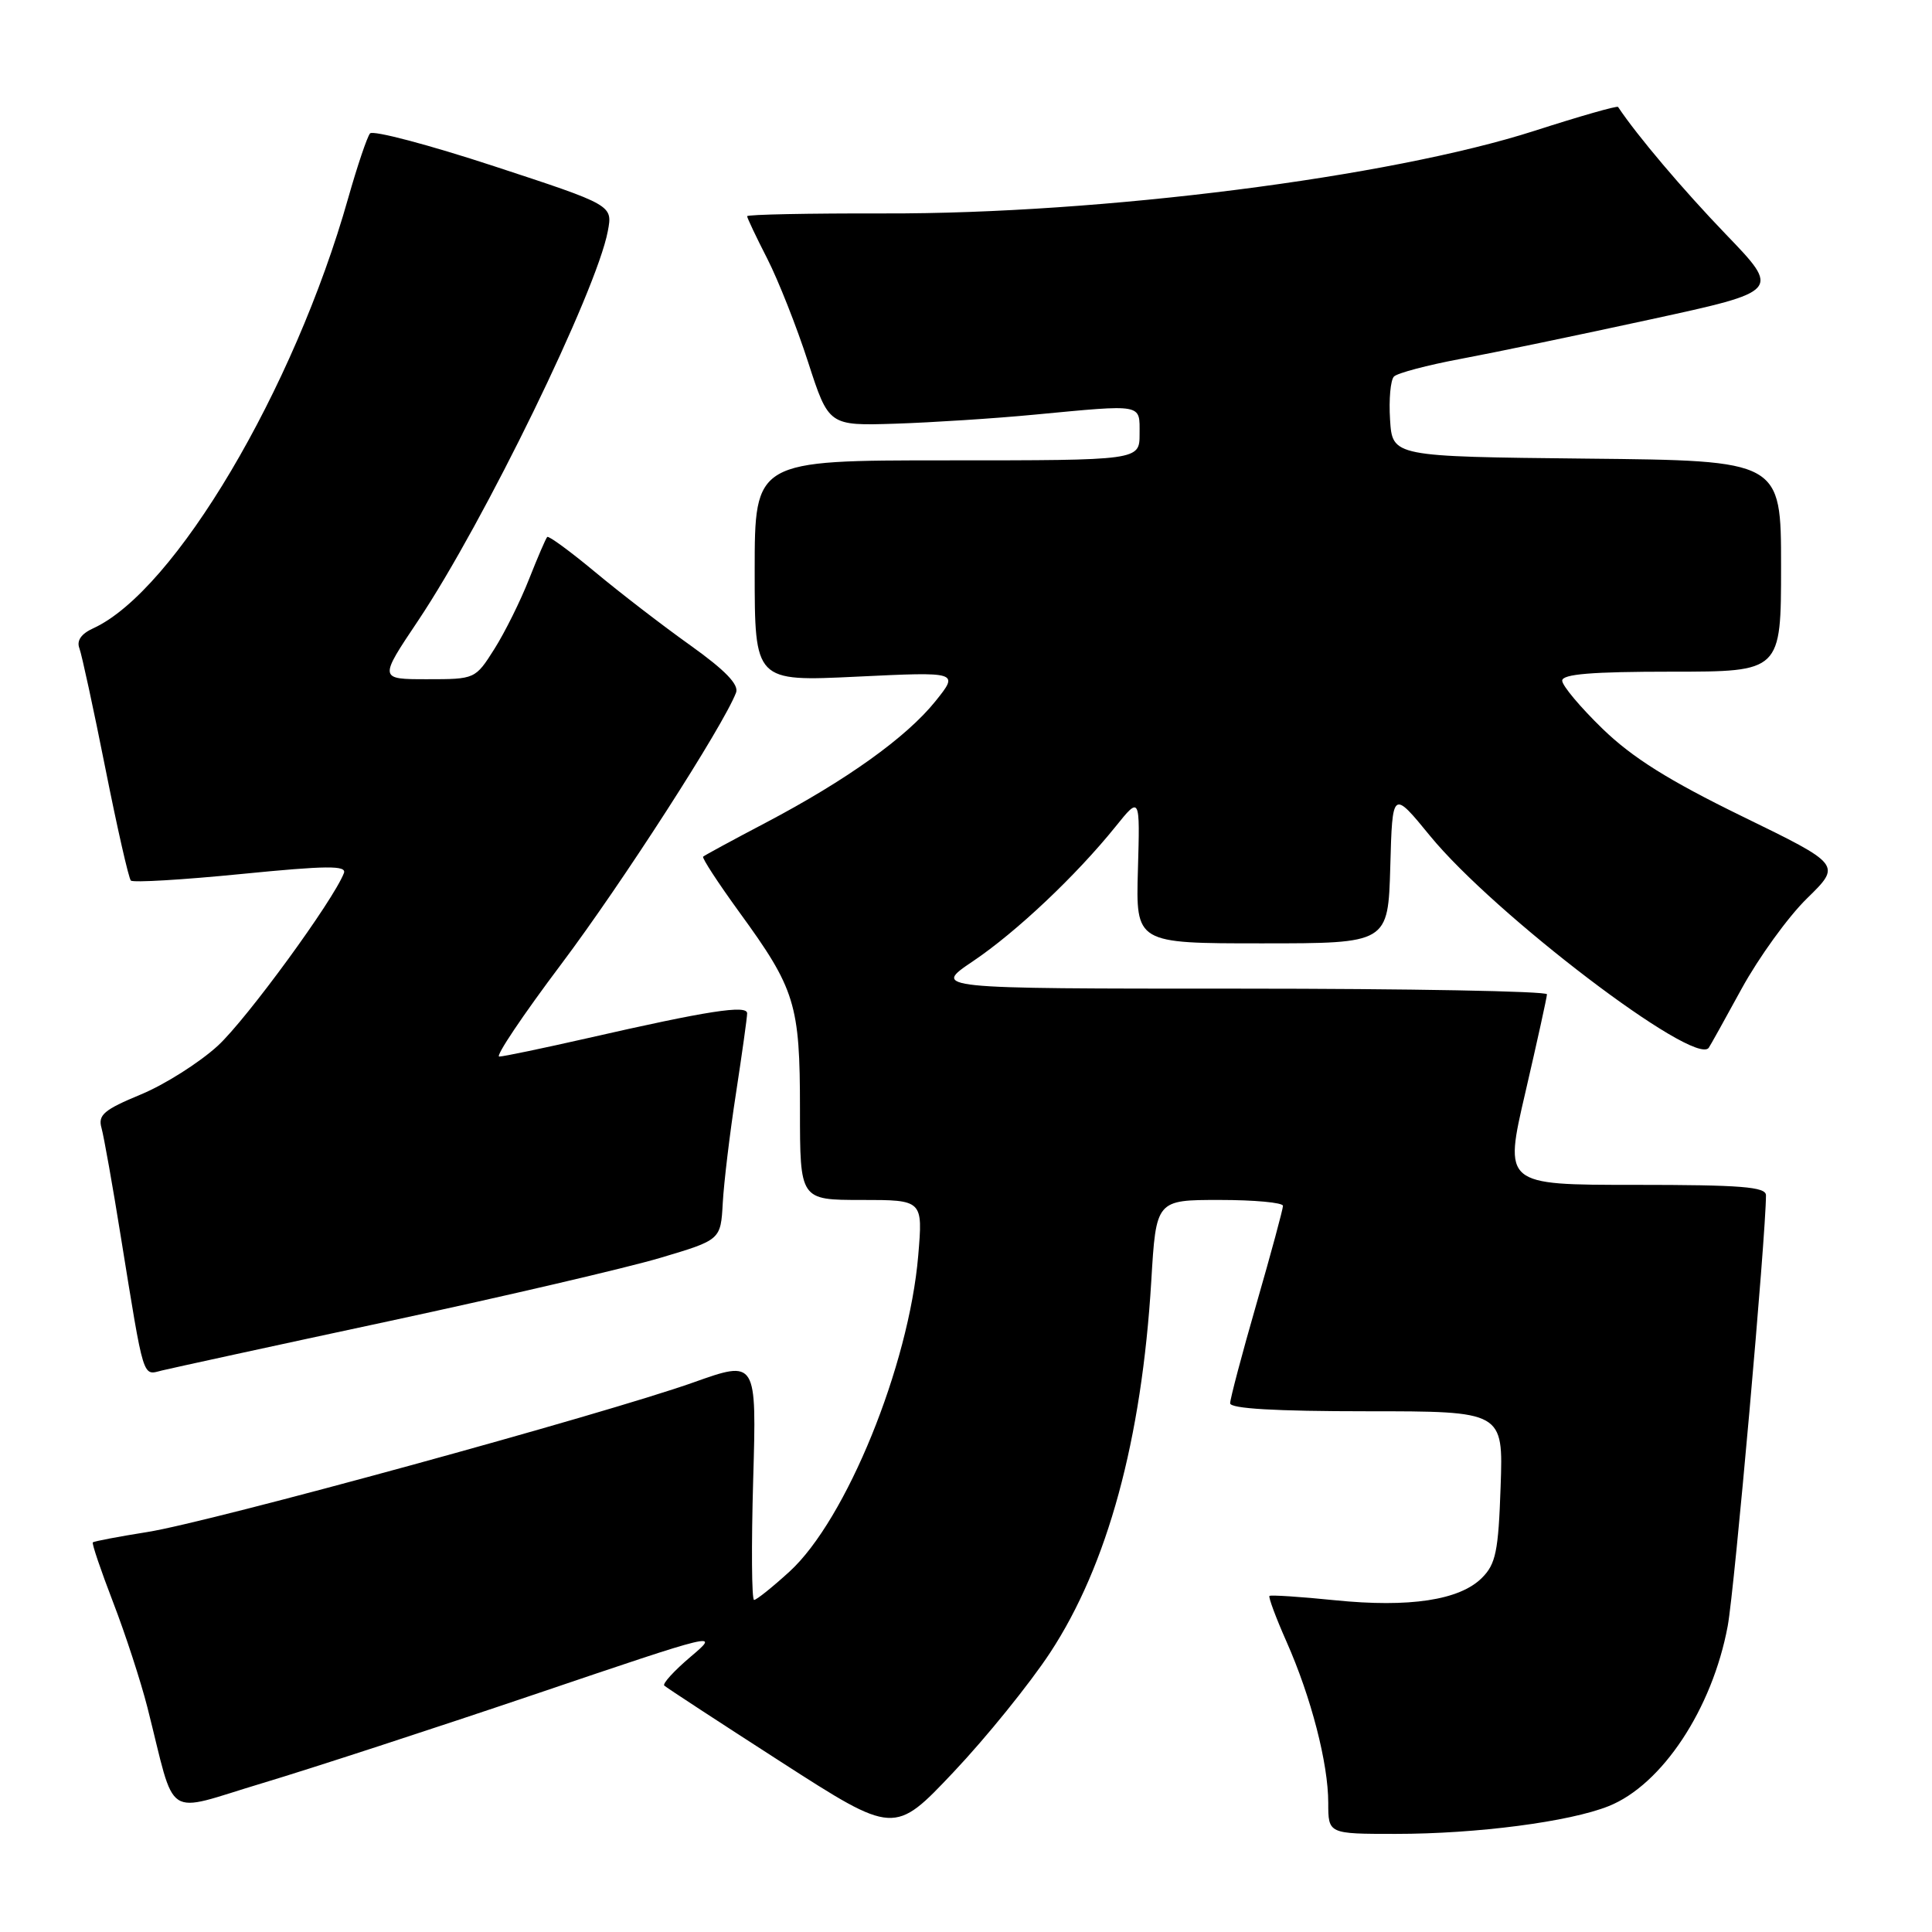 <?xml version="1.0" encoding="UTF-8" standalone="no"?>
<!DOCTYPE svg PUBLIC "-//W3C//DTD SVG 1.1//EN" "http://www.w3.org/Graphics/SVG/1.1/DTD/svg11.dtd" >
<svg xmlns="http://www.w3.org/2000/svg" xmlns:xlink="http://www.w3.org/1999/xlink" version="1.1" viewBox="0 0 256 256">
 <g >
 <path fill="currentColor"
d=" M 139.14 219.00 C 146.76 207.40 151.28 190.80 152.55 169.75 C 153.19 159.00 153.19 159.00 161.60 159.00 C 166.22 159.00 170.00 159.35 170.00 159.78 C 170.00 160.21 168.43 166.03 166.50 172.72 C 164.57 179.41 163.00 185.36 163.00 185.94 C 163.00 186.65 169.00 187.00 181.09 187.00 C 199.19 187.00 199.19 187.00 198.84 196.97 C 198.55 205.56 198.20 207.25 196.36 209.08 C 193.41 212.03 186.77 213.04 176.88 212.04 C 172.27 211.57 168.37 211.32 168.21 211.47 C 168.05 211.62 169.06 214.35 170.47 217.53 C 173.74 224.91 176.00 233.66 176.00 238.89 C 176.00 243.00 176.00 243.00 184.93 243.00 C 195.69 243.00 207.96 241.40 213.16 239.32 C 220.24 236.49 226.89 226.42 228.93 215.46 C 229.83 210.66 234.00 163.65 234.00 158.38 C 234.00 157.26 230.72 157.00 216.63 157.00 C 199.27 157.00 199.27 157.00 202.12 144.75 C 203.68 138.01 204.97 132.16 204.98 131.75 C 204.99 131.34 186.67 131.00 164.26 131.00 C 123.53 131.00 123.53 131.00 128.92 127.37 C 134.68 123.49 142.58 116.03 147.84 109.50 C 151.06 105.50 151.06 105.50 150.78 115.25 C 150.50 125.00 150.50 125.00 167.22 125.00 C 183.93 125.00 183.93 125.00 184.22 114.83 C 184.50 104.66 184.50 104.66 189.50 110.77 C 198.01 121.16 224.48 141.31 226.41 138.85 C 226.56 138.66 228.53 135.12 230.78 131.00 C 233.04 126.88 236.93 121.49 239.44 119.04 C 244.00 114.58 244.00 114.58 230.85 108.17 C 221.12 103.42 216.30 100.40 212.35 96.57 C 209.41 93.72 207.00 90.85 207.00 90.19 C 207.00 89.32 210.93 89.00 221.50 89.00 C 236.00 89.00 236.00 89.00 236.00 75.02 C 236.00 61.03 236.00 61.03 210.25 60.77 C 184.50 60.50 184.50 60.50 184.19 55.61 C 184.02 52.92 184.25 50.35 184.71 49.89 C 185.17 49.43 189.14 48.38 193.52 47.56 C 197.91 46.74 209.25 44.38 218.72 42.32 C 235.94 38.58 235.94 38.58 228.68 31.04 C 222.96 25.09 216.93 17.97 214.40 14.17 C 214.27 13.99 209.30 15.41 203.34 17.33 C 184.18 23.49 145.91 28.36 117.25 28.28 C 107.21 28.26 99.00 28.42 99.00 28.65 C 99.00 28.88 100.20 31.41 101.67 34.28 C 103.13 37.15 105.57 43.31 107.07 47.96 C 109.81 56.42 109.81 56.42 118.66 56.14 C 123.52 55.98 131.78 55.45 137.00 54.95 C 151.62 53.57 151.00 53.45 151.00 57.50 C 151.00 61.00 151.00 61.00 125.50 61.00 C 100.00 61.00 100.00 61.00 100.00 75.66 C 100.00 90.31 100.00 90.31 113.54 89.66 C 127.09 89.01 127.09 89.01 123.93 92.94 C 120.09 97.71 112.15 103.39 101.47 109.01 C 97.09 111.31 93.35 113.34 93.17 113.51 C 92.99 113.68 95.14 116.97 97.93 120.82 C 105.39 131.06 106.00 133.05 106.00 146.97 C 106.00 159.00 106.00 159.00 114.15 159.00 C 122.29 159.00 122.29 159.00 121.67 166.37 C 120.44 180.95 112.12 201.38 104.62 208.24 C 102.35 210.31 100.24 212.00 99.92 212.00 C 99.60 212.00 99.55 204.84 99.80 196.10 C 100.26 180.20 100.26 180.20 91.88 183.18 C 80.05 187.38 27.89 201.68 19.53 203.00 C 15.69 203.61 12.44 204.23 12.30 204.37 C 12.15 204.52 13.36 208.08 14.98 212.29 C 16.61 216.51 18.65 222.78 19.53 226.23 C 23.41 241.52 21.49 240.25 34.76 236.28 C 41.22 234.34 57.52 229.02 71.00 224.46 C 95.25 216.24 95.46 216.19 91.52 219.52 C 89.34 221.37 87.76 223.09 88.02 223.35 C 88.29 223.61 95.25 228.16 103.50 233.47 C 118.50 243.12 118.50 243.12 126.35 234.81 C 130.67 230.24 136.43 223.12 139.14 219.00 Z  M 51.59 175.05 C 66.94 171.75 83.10 167.98 87.50 166.67 C 95.50 164.29 95.50 164.29 95.77 159.39 C 95.92 156.70 96.70 150.17 97.52 144.88 C 98.33 139.59 99.00 134.81 99.00 134.27 C 99.00 133.12 93.77 133.93 77.82 137.57 C 71.95 138.90 66.70 140.00 66.15 140.00 C 65.60 140.00 69.30 134.49 74.37 127.75 C 82.41 117.06 95.83 96.21 97.53 91.78 C 97.94 90.72 96.09 88.81 91.50 85.53 C 87.86 82.94 82.17 78.56 78.87 75.81 C 75.56 73.06 72.70 70.96 72.51 71.15 C 72.32 71.34 71.24 73.86 70.10 76.74 C 68.97 79.62 66.90 83.79 65.51 85.99 C 62.98 89.99 62.95 90.00 56.59 90.00 C 50.20 90.00 50.20 90.00 55.41 82.23 C 64.15 69.16 79.05 38.57 80.54 30.62 C 81.19 27.18 81.19 27.18 65.46 22.02 C 56.81 19.18 49.42 17.23 49.03 17.68 C 48.65 18.13 47.35 21.98 46.14 26.24 C 38.97 51.63 23.13 78.34 12.34 83.26 C 10.76 83.98 10.13 84.89 10.52 85.90 C 10.84 86.76 12.39 93.91 13.96 101.80 C 15.53 109.69 17.05 116.38 17.34 116.68 C 17.64 116.97 24.22 116.58 31.97 115.81 C 43.29 114.69 45.96 114.66 45.57 115.69 C 44.17 119.32 32.70 135.03 28.87 138.56 C 26.44 140.79 21.85 143.70 18.67 145.02 C 13.77 147.05 12.96 147.74 13.45 149.46 C 13.76 150.58 14.93 157.12 16.03 164.00 C 19.12 183.10 18.86 182.25 21.44 181.60 C 22.67 181.30 36.24 178.34 51.59 175.05 Z "/>
</g>
</svg>